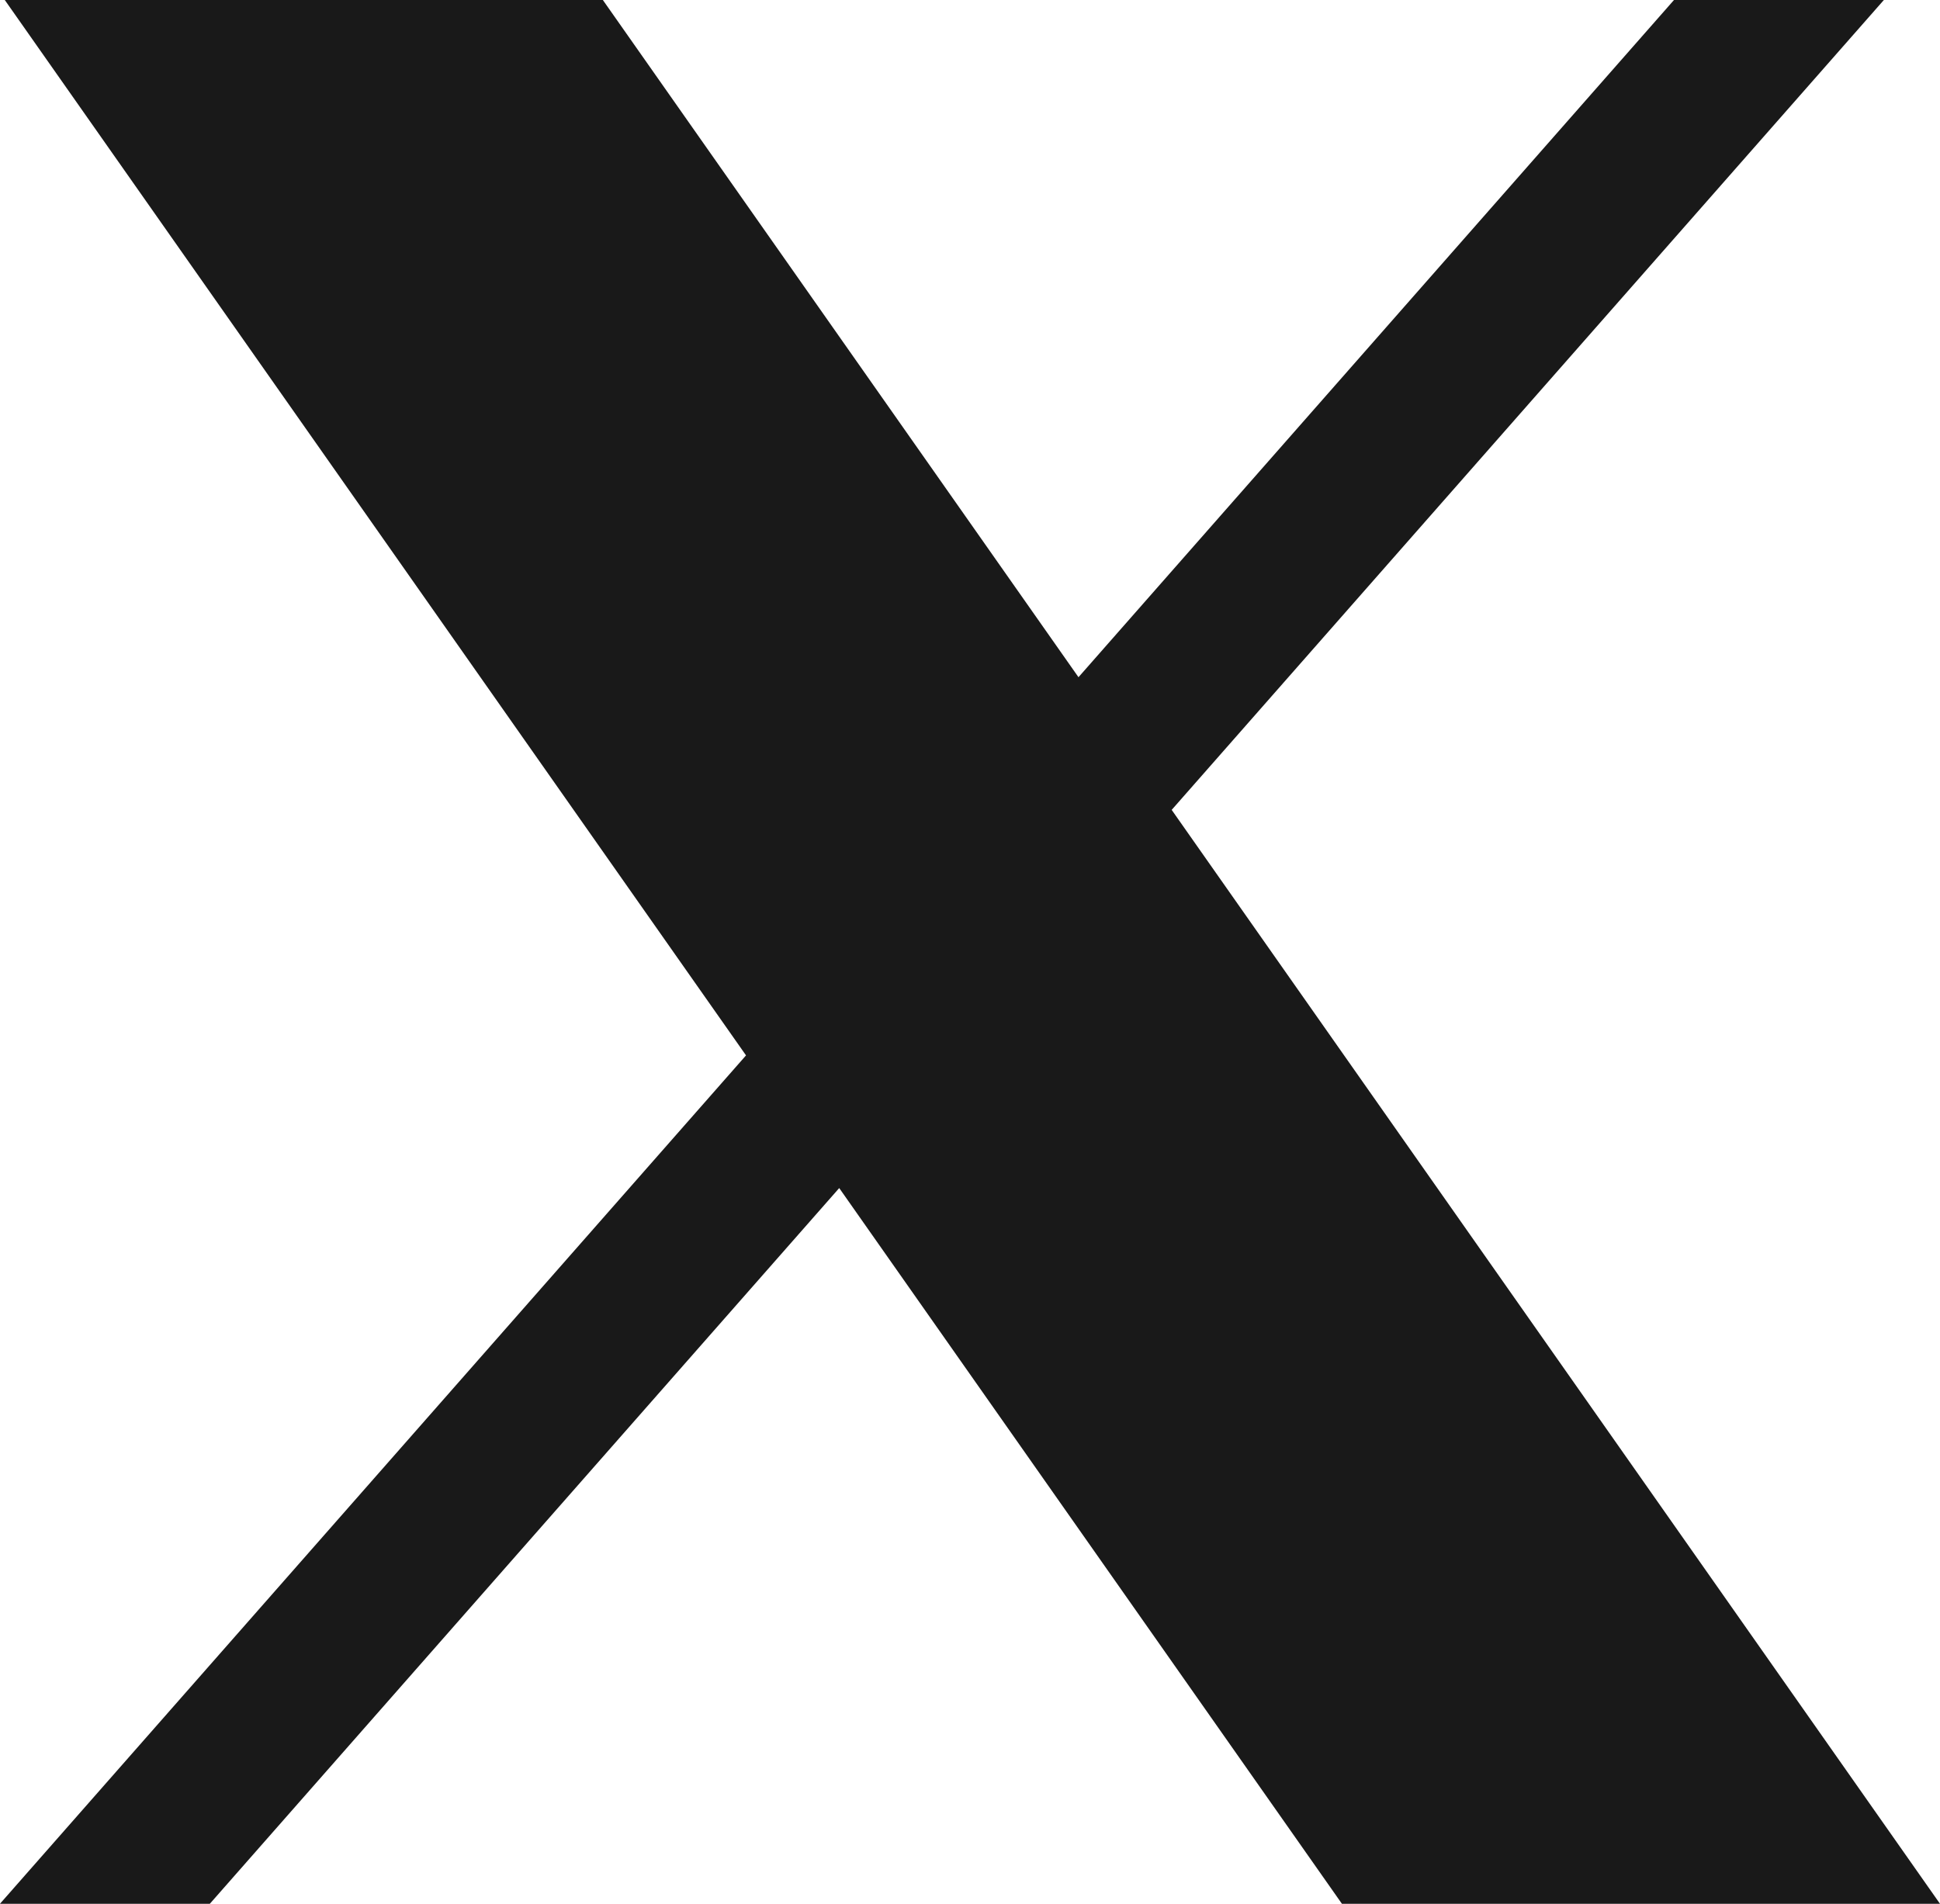 <svg xmlns="http://www.w3.org/2000/svg" width="28.801" height="28.268" viewBox="0 0 28.801 28.268">
  <g id="Group_17226" data-name="Group 17226" transform="translate(-617.773 0.25)">
    <path id="logo" d="M16.525,11.758,26.863,0h-2.45L15.437,10.209,8.268,0H0L10.841,15.438,0,27.768H2.45l9.479-10.781L19.5,27.768h8.268L16.525,11.758ZM13.17,15.574l-1.1-1.537L3.332,1.8H7.095l7.053,9.872,1.1,1.537,9.168,12.832H20.652L13.17,15.574Z" transform="translate(618.325)" fill="#191919" stroke="#191919" stroke-width="0.5"/>
    <path id="Path_30940" data-name="Path 30940" d="M-1176.245,13211.513h5.39l18.015,25.259h-6.063Z" transform="translate(1796.752 -13210.259)" fill="#191919" stroke="#191919" stroke-width="1"/>
  </g>
</svg>

